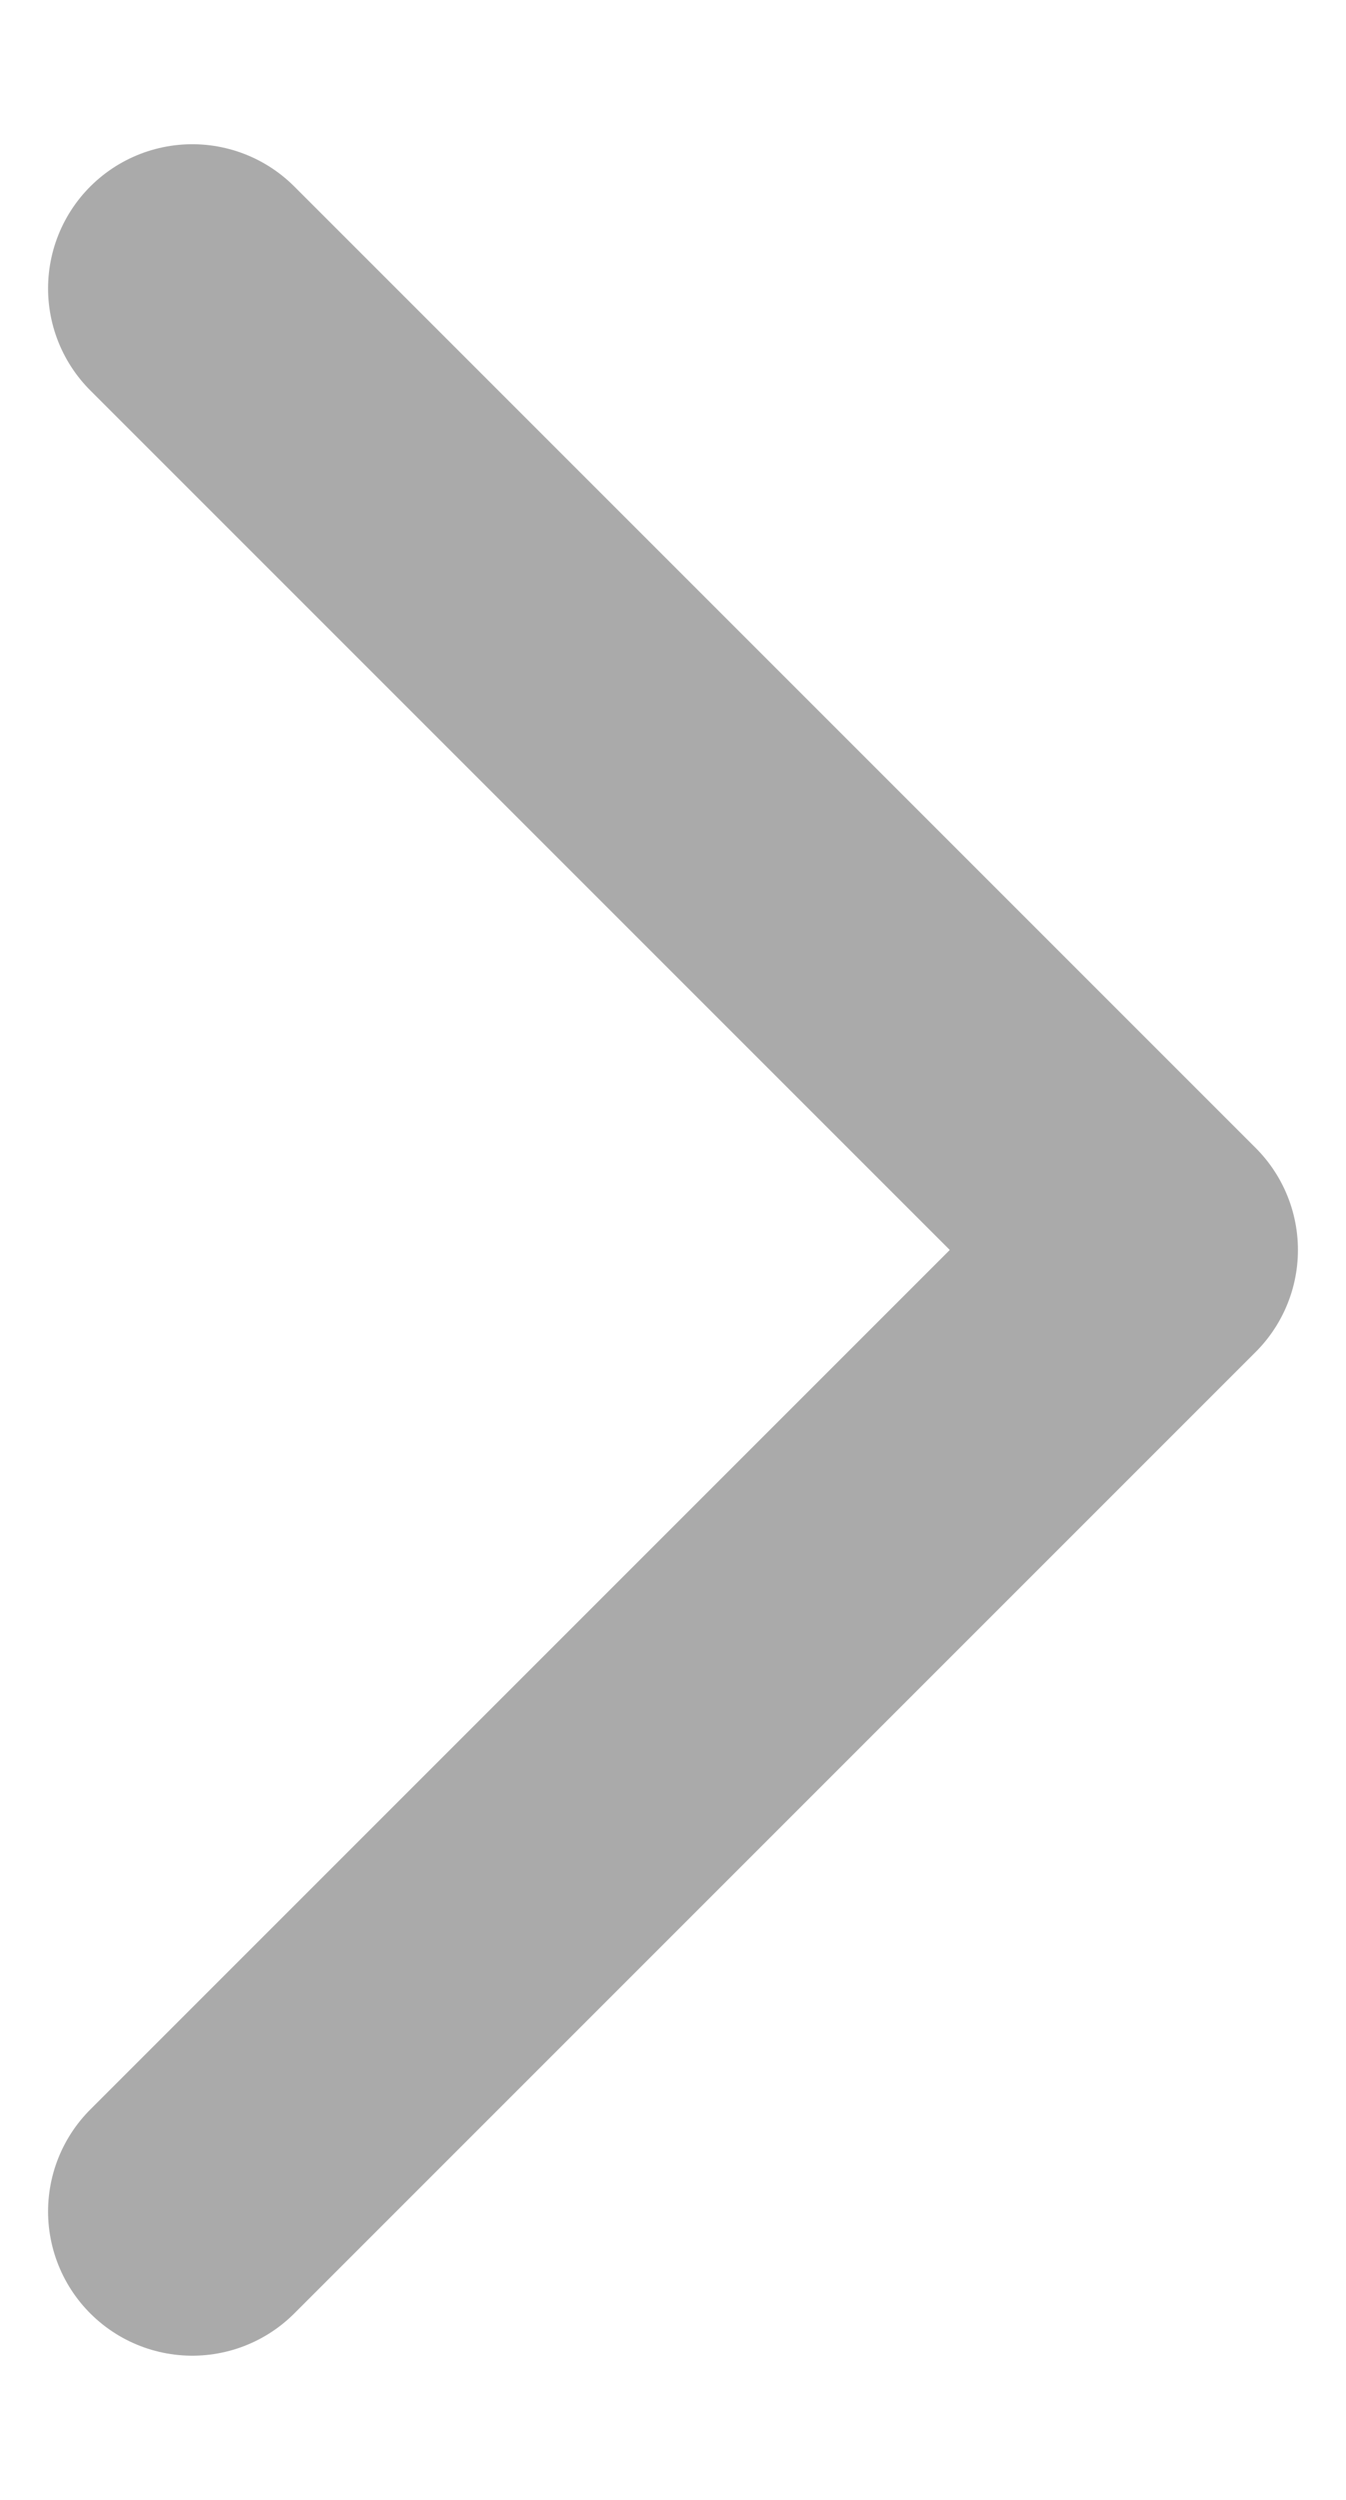 <svg width="7" height="13" viewBox="0 0 7 13" fill="none" xmlns="http://www.w3.org/2000/svg">
<path d="M1 1.5L6 6.5L1 11.5" stroke="#AAAAAA" stroke-width="1.5" stroke-linecap="round" stroke-linejoin="round"/>
</svg>
